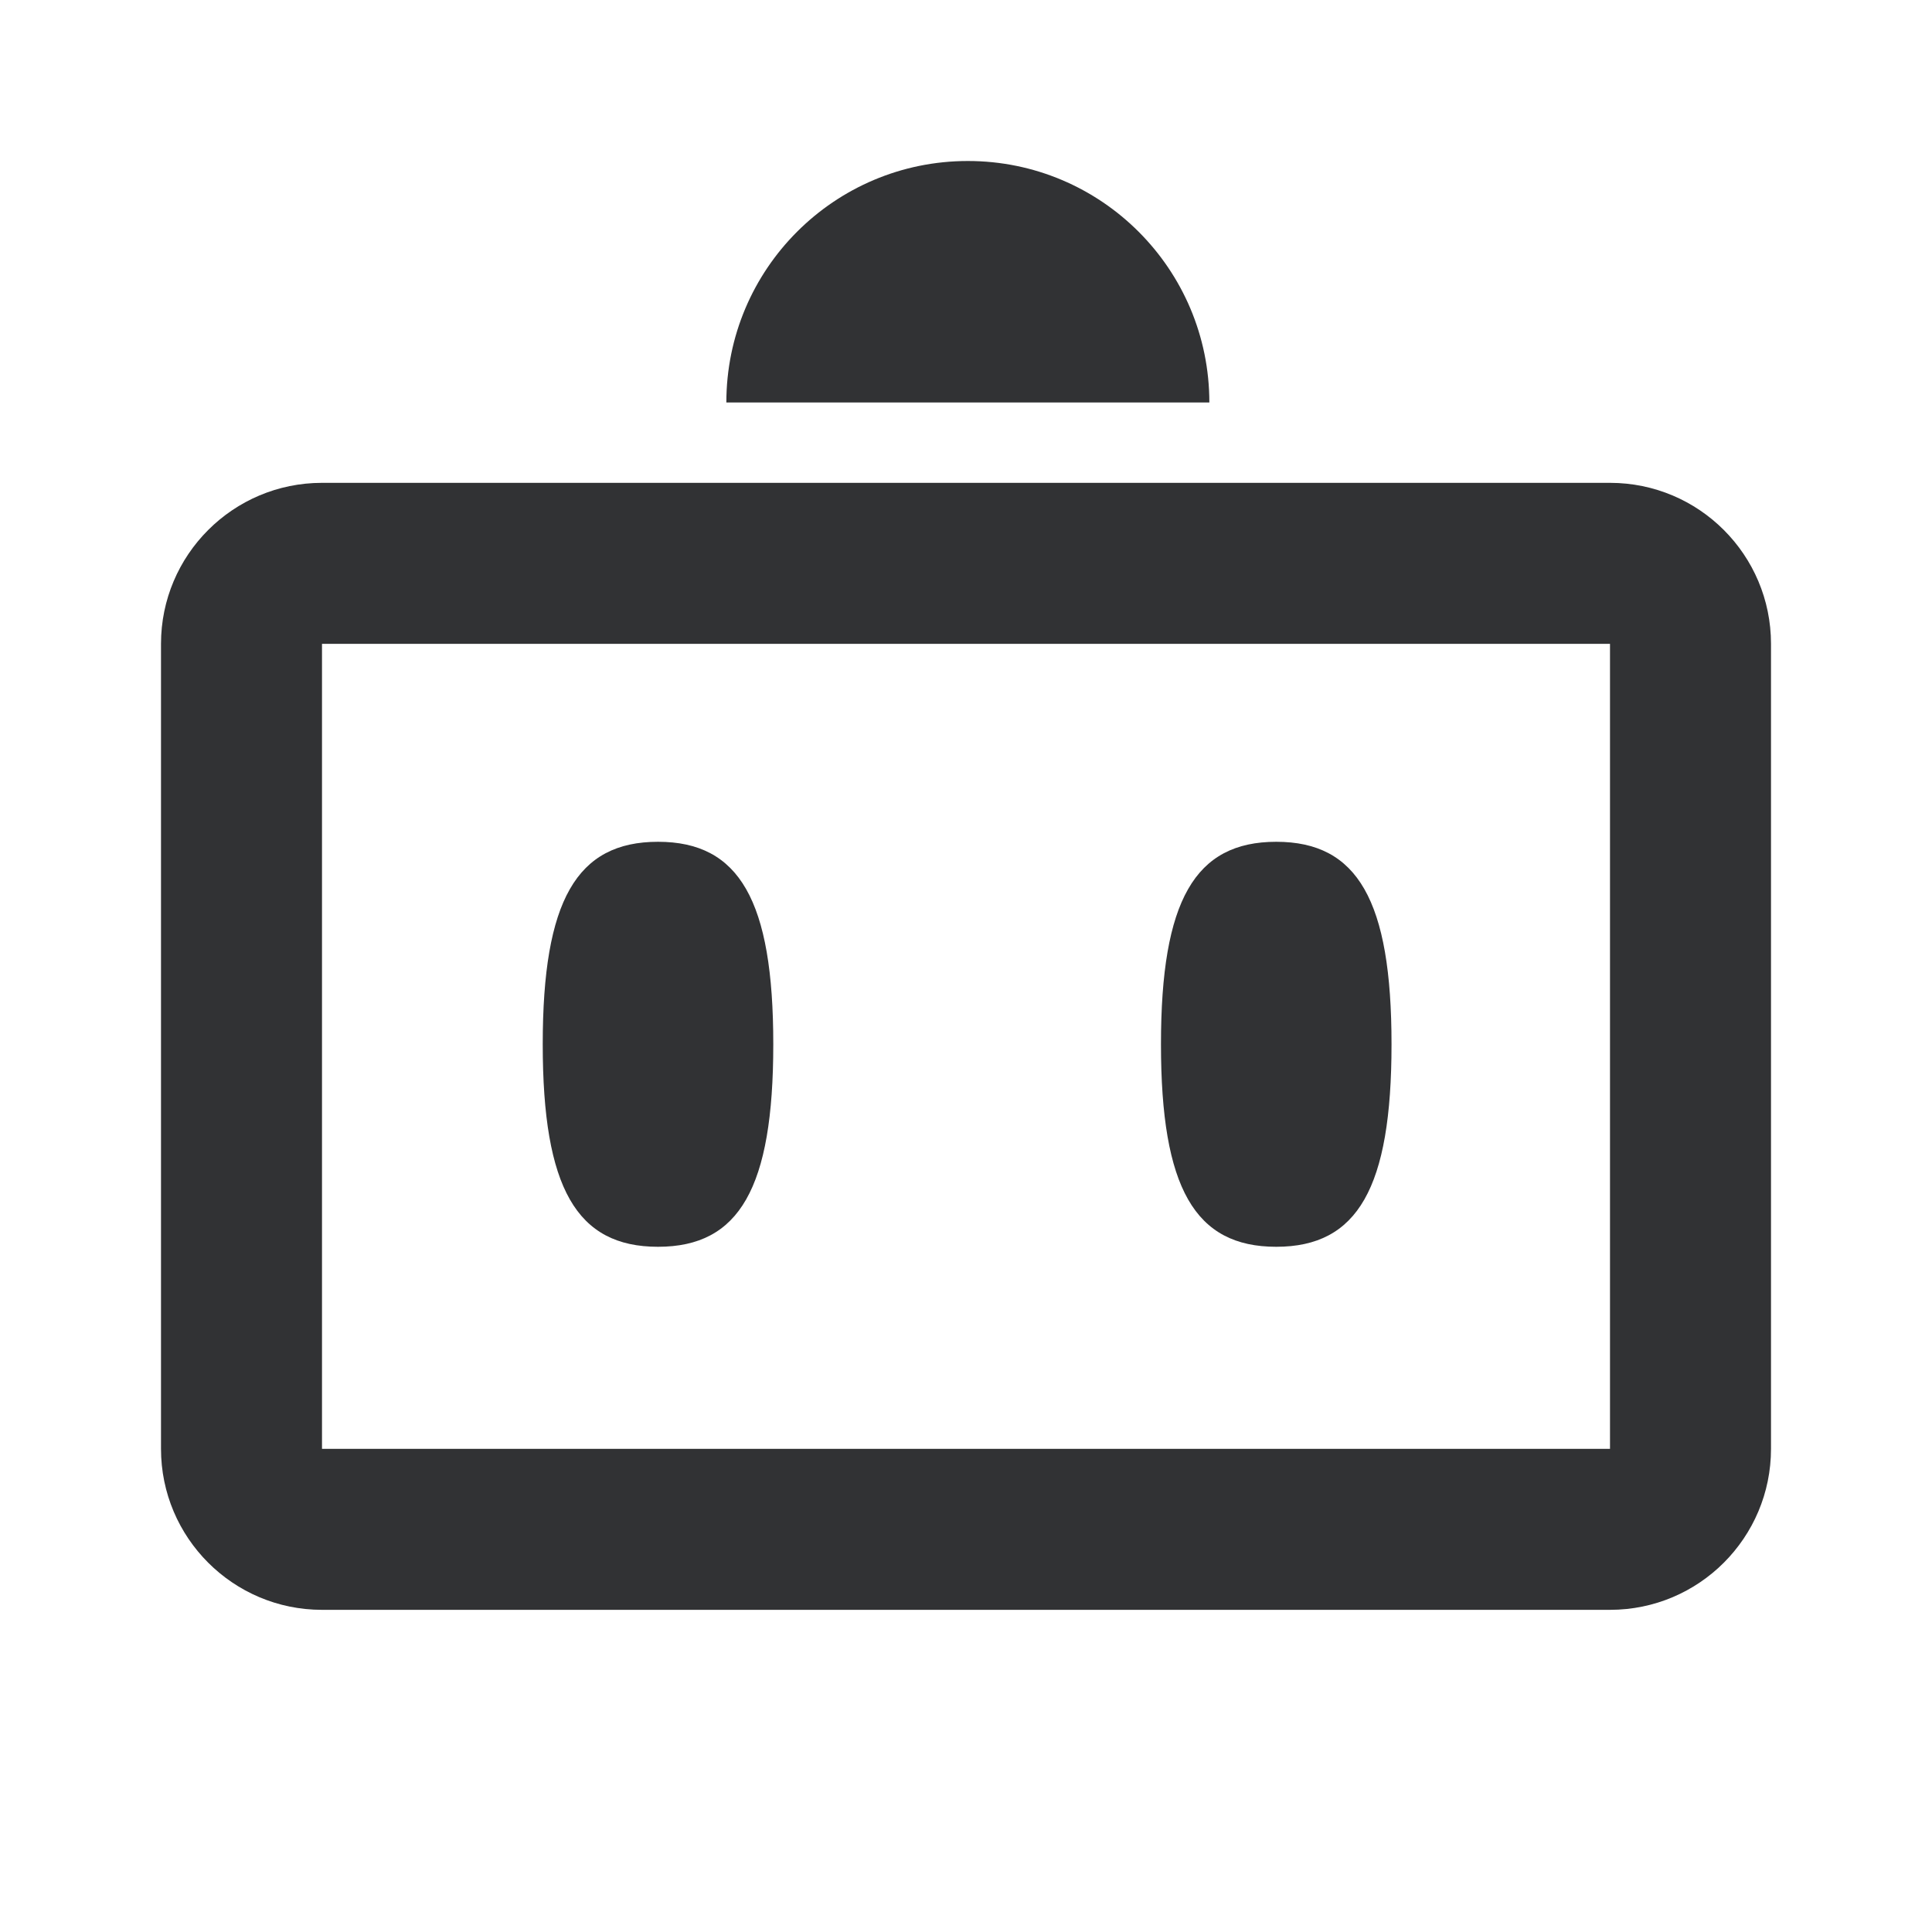 <svg width="24" height="24" viewBox="0 0 24 24" fill="none" xmlns="http://www.w3.org/2000/svg">
<path fill-rule="evenodd" clip-rule="evenodd" d="M12.023 2C13.68 2 15.023 3.343 15.023 5H9.023C9.023 3.343 10.366 2 12.023 2ZM20 19.998H4C2.896 19.998 2 19.102 2 17.998V7.998C2 6.894 2.896 5.998 4 5.998H20C21.105 5.998 22 6.894 22 7.998V17.998C22 19.102 21.105 19.998 20 19.998ZM20 17.998V7.998H4V17.998H20ZM6.742 12.972C6.742 14.759 7.164 15.488 8.174 15.488C9.184 15.488 9.606 14.759 9.606 12.972C9.606 11.186 9.184 10.457 8.174 10.457C7.164 10.457 6.742 11.186 6.742 12.972ZM15.854 15.488C14.844 15.488 14.422 14.759 14.422 12.972C14.422 11.186 14.844 10.457 15.854 10.457C16.864 10.457 17.286 11.186 17.286 12.972C17.286 14.759 16.864 15.488 15.854 15.488Z" fill="#313234"/>
</svg>
